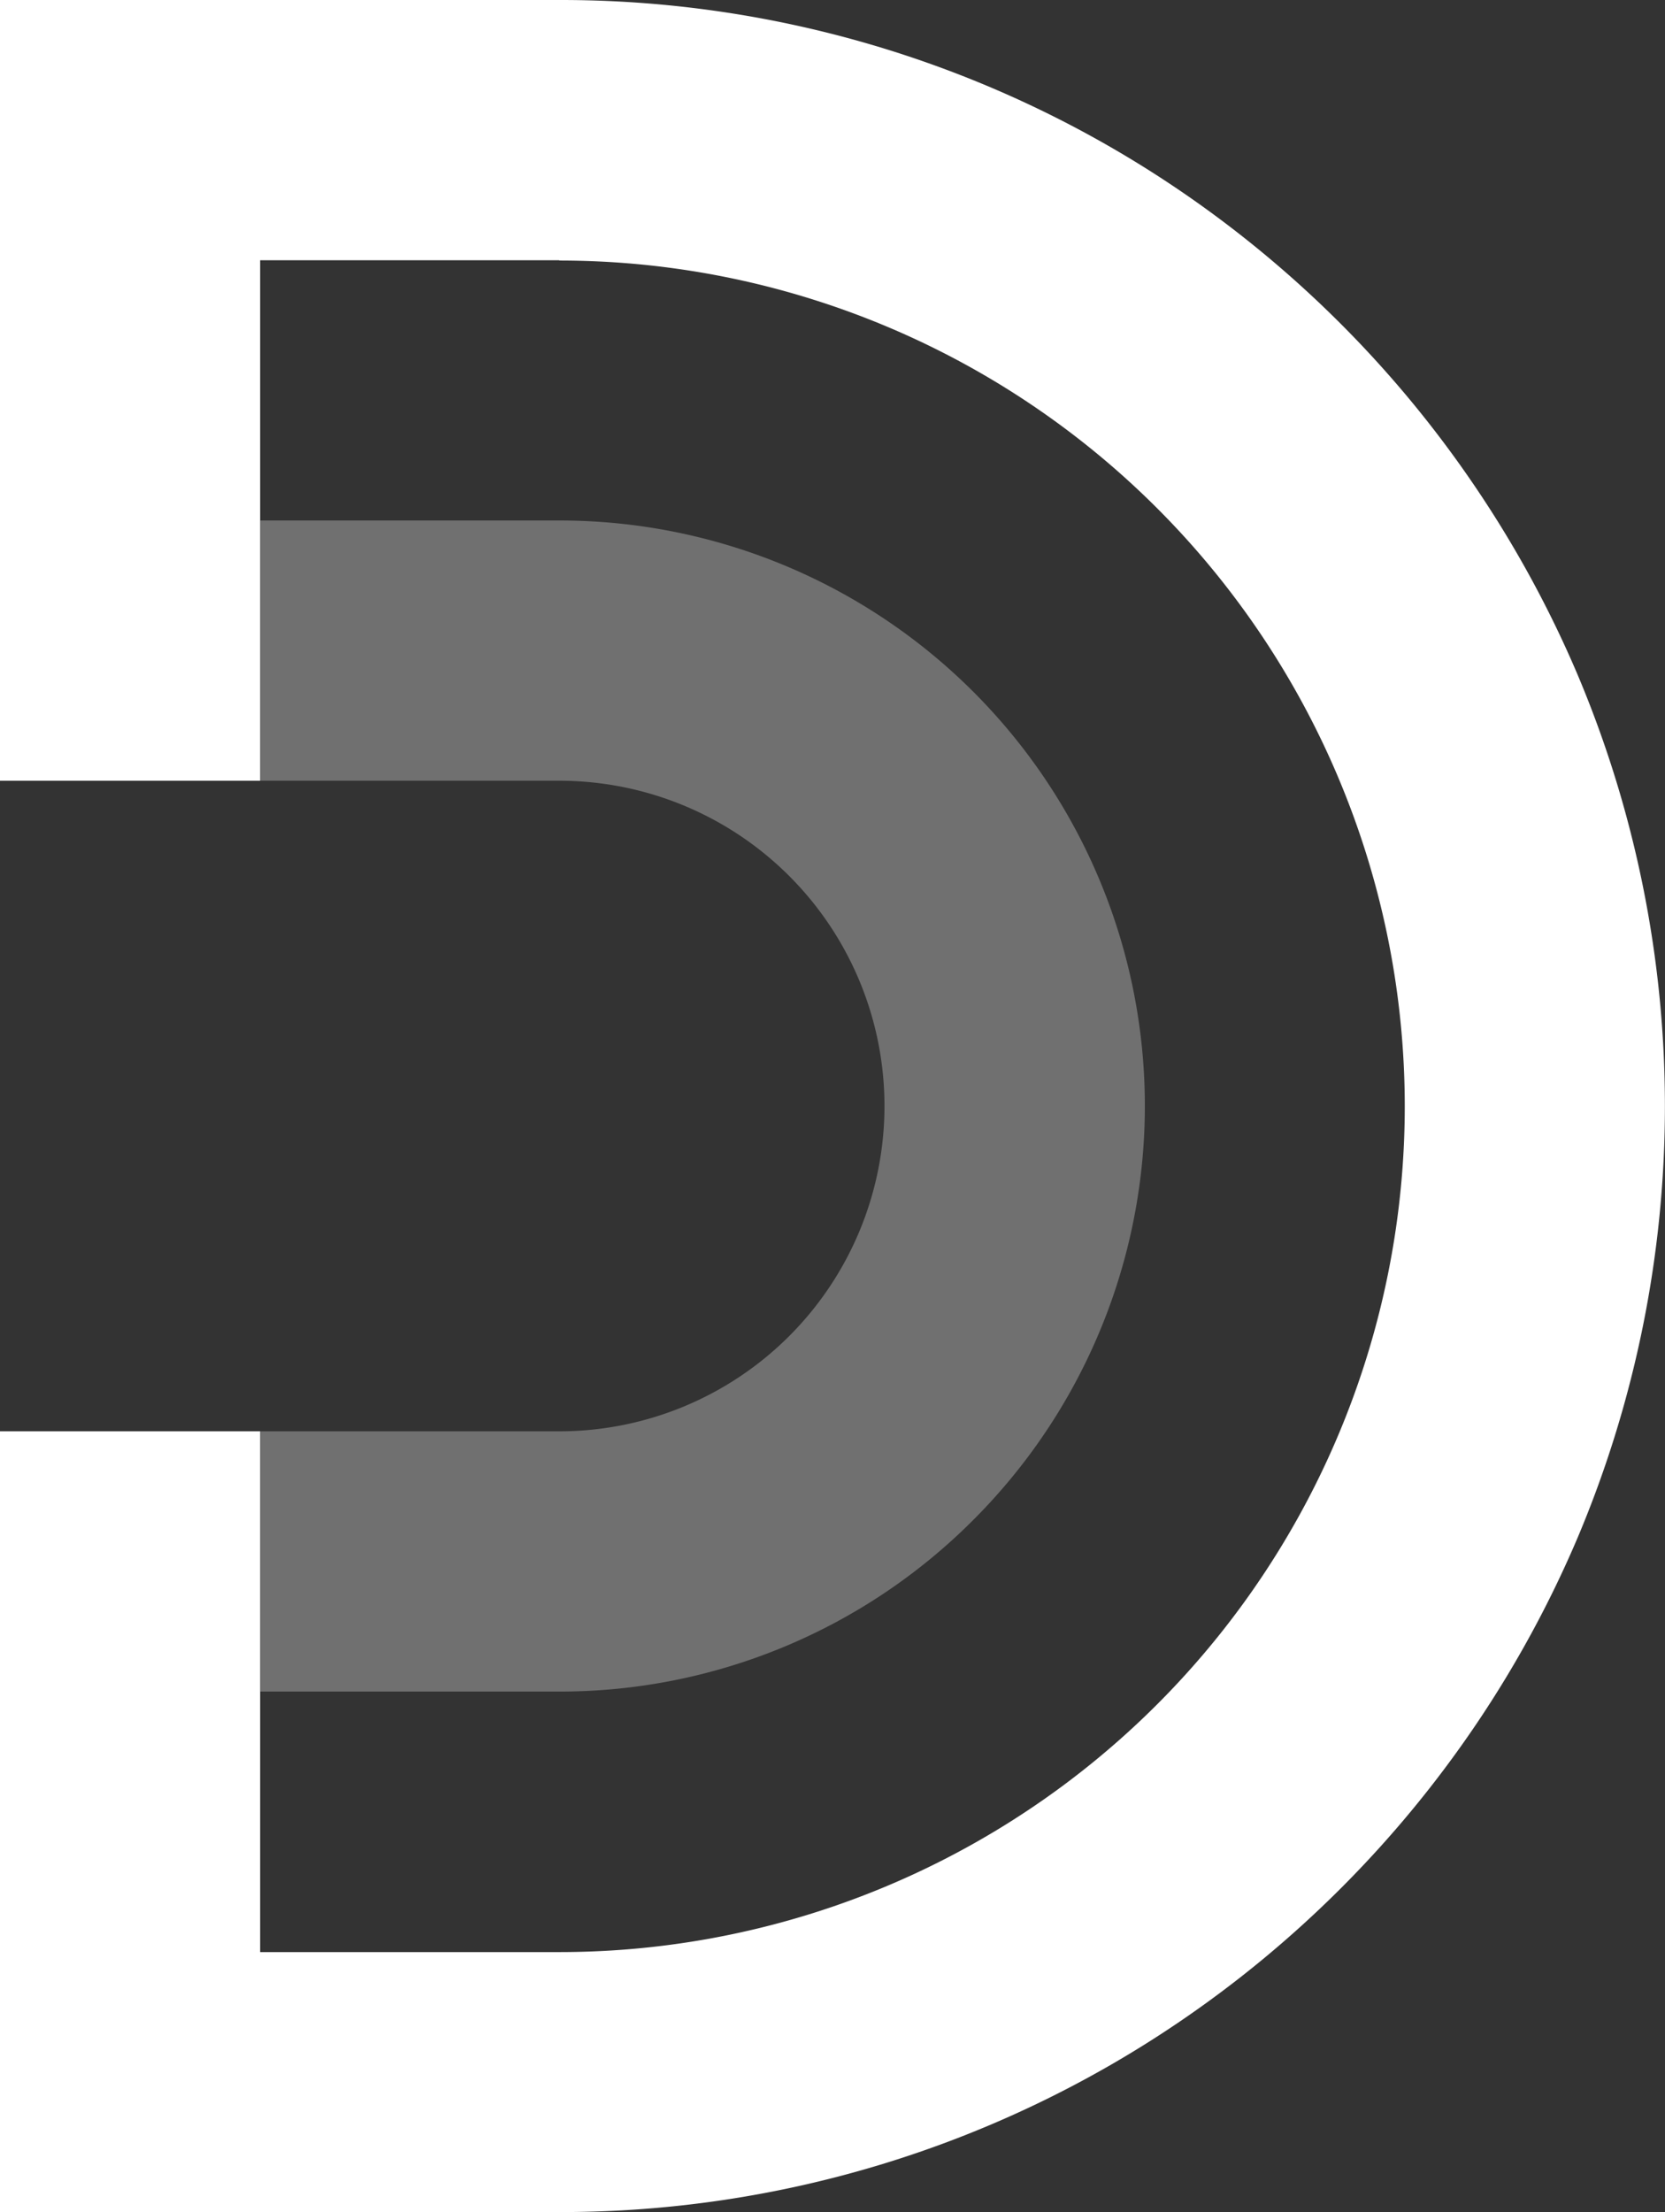 <svg xmlns="http://www.w3.org/2000/svg" width="17.748" height="23.57" viewBox="0 0 17.748 23.57">
    <rect x="0" y="0" width="17.748" height="23.57" fill="#333333" stroke="none"/>
    <defs>
        <style>
            .cls-1{fill:rgba(255,255,255,.3)}.cls-2{fill:#fff}
        </style>
    </defs>
    <g id="ico_dashboard_small_0" transform="translate(-612 -4997)">
        <path id="Union_241" d="M3.189 12.478H0V9.705h3.189a3.466 3.466 0 1 0 0-6.932H0V0h3.189A6.237 6.237 0 0 1 7.6 10.651a6.22 6.22 0 0 1-4.411 1.827z" class="cls-1" data-name="Union 241" transform="translate(614.773 5002.546)"/>
        <path id="Union_242" d="M5.962 23.57V20.8a9.012 9.012 0 0 0 0-18.024V0a11.733 11.733 0 0 1 6.589 2.013A11.853 11.853 0 0 1 15.734 5.2a11.807 11.807 0 0 1 1.087 2 11.823 11.823 0 0 1 0 9.174 11.8 11.8 0 0 1-1.087 2 11.856 11.856 0 0 1-3.183 3.183 11.731 11.731 0 0 1-6.589 2.013zM0 23.57V20.8h5.962v2.77zm0-2.77v-5.549h2.773V20.8zM0 8.319V2.773h2.773v5.546zm0-5.546V0h5.962v2.773z" class="cls-2" data-name="Union 242" transform="translate(612 4997)"/>
    </g>
</svg>
